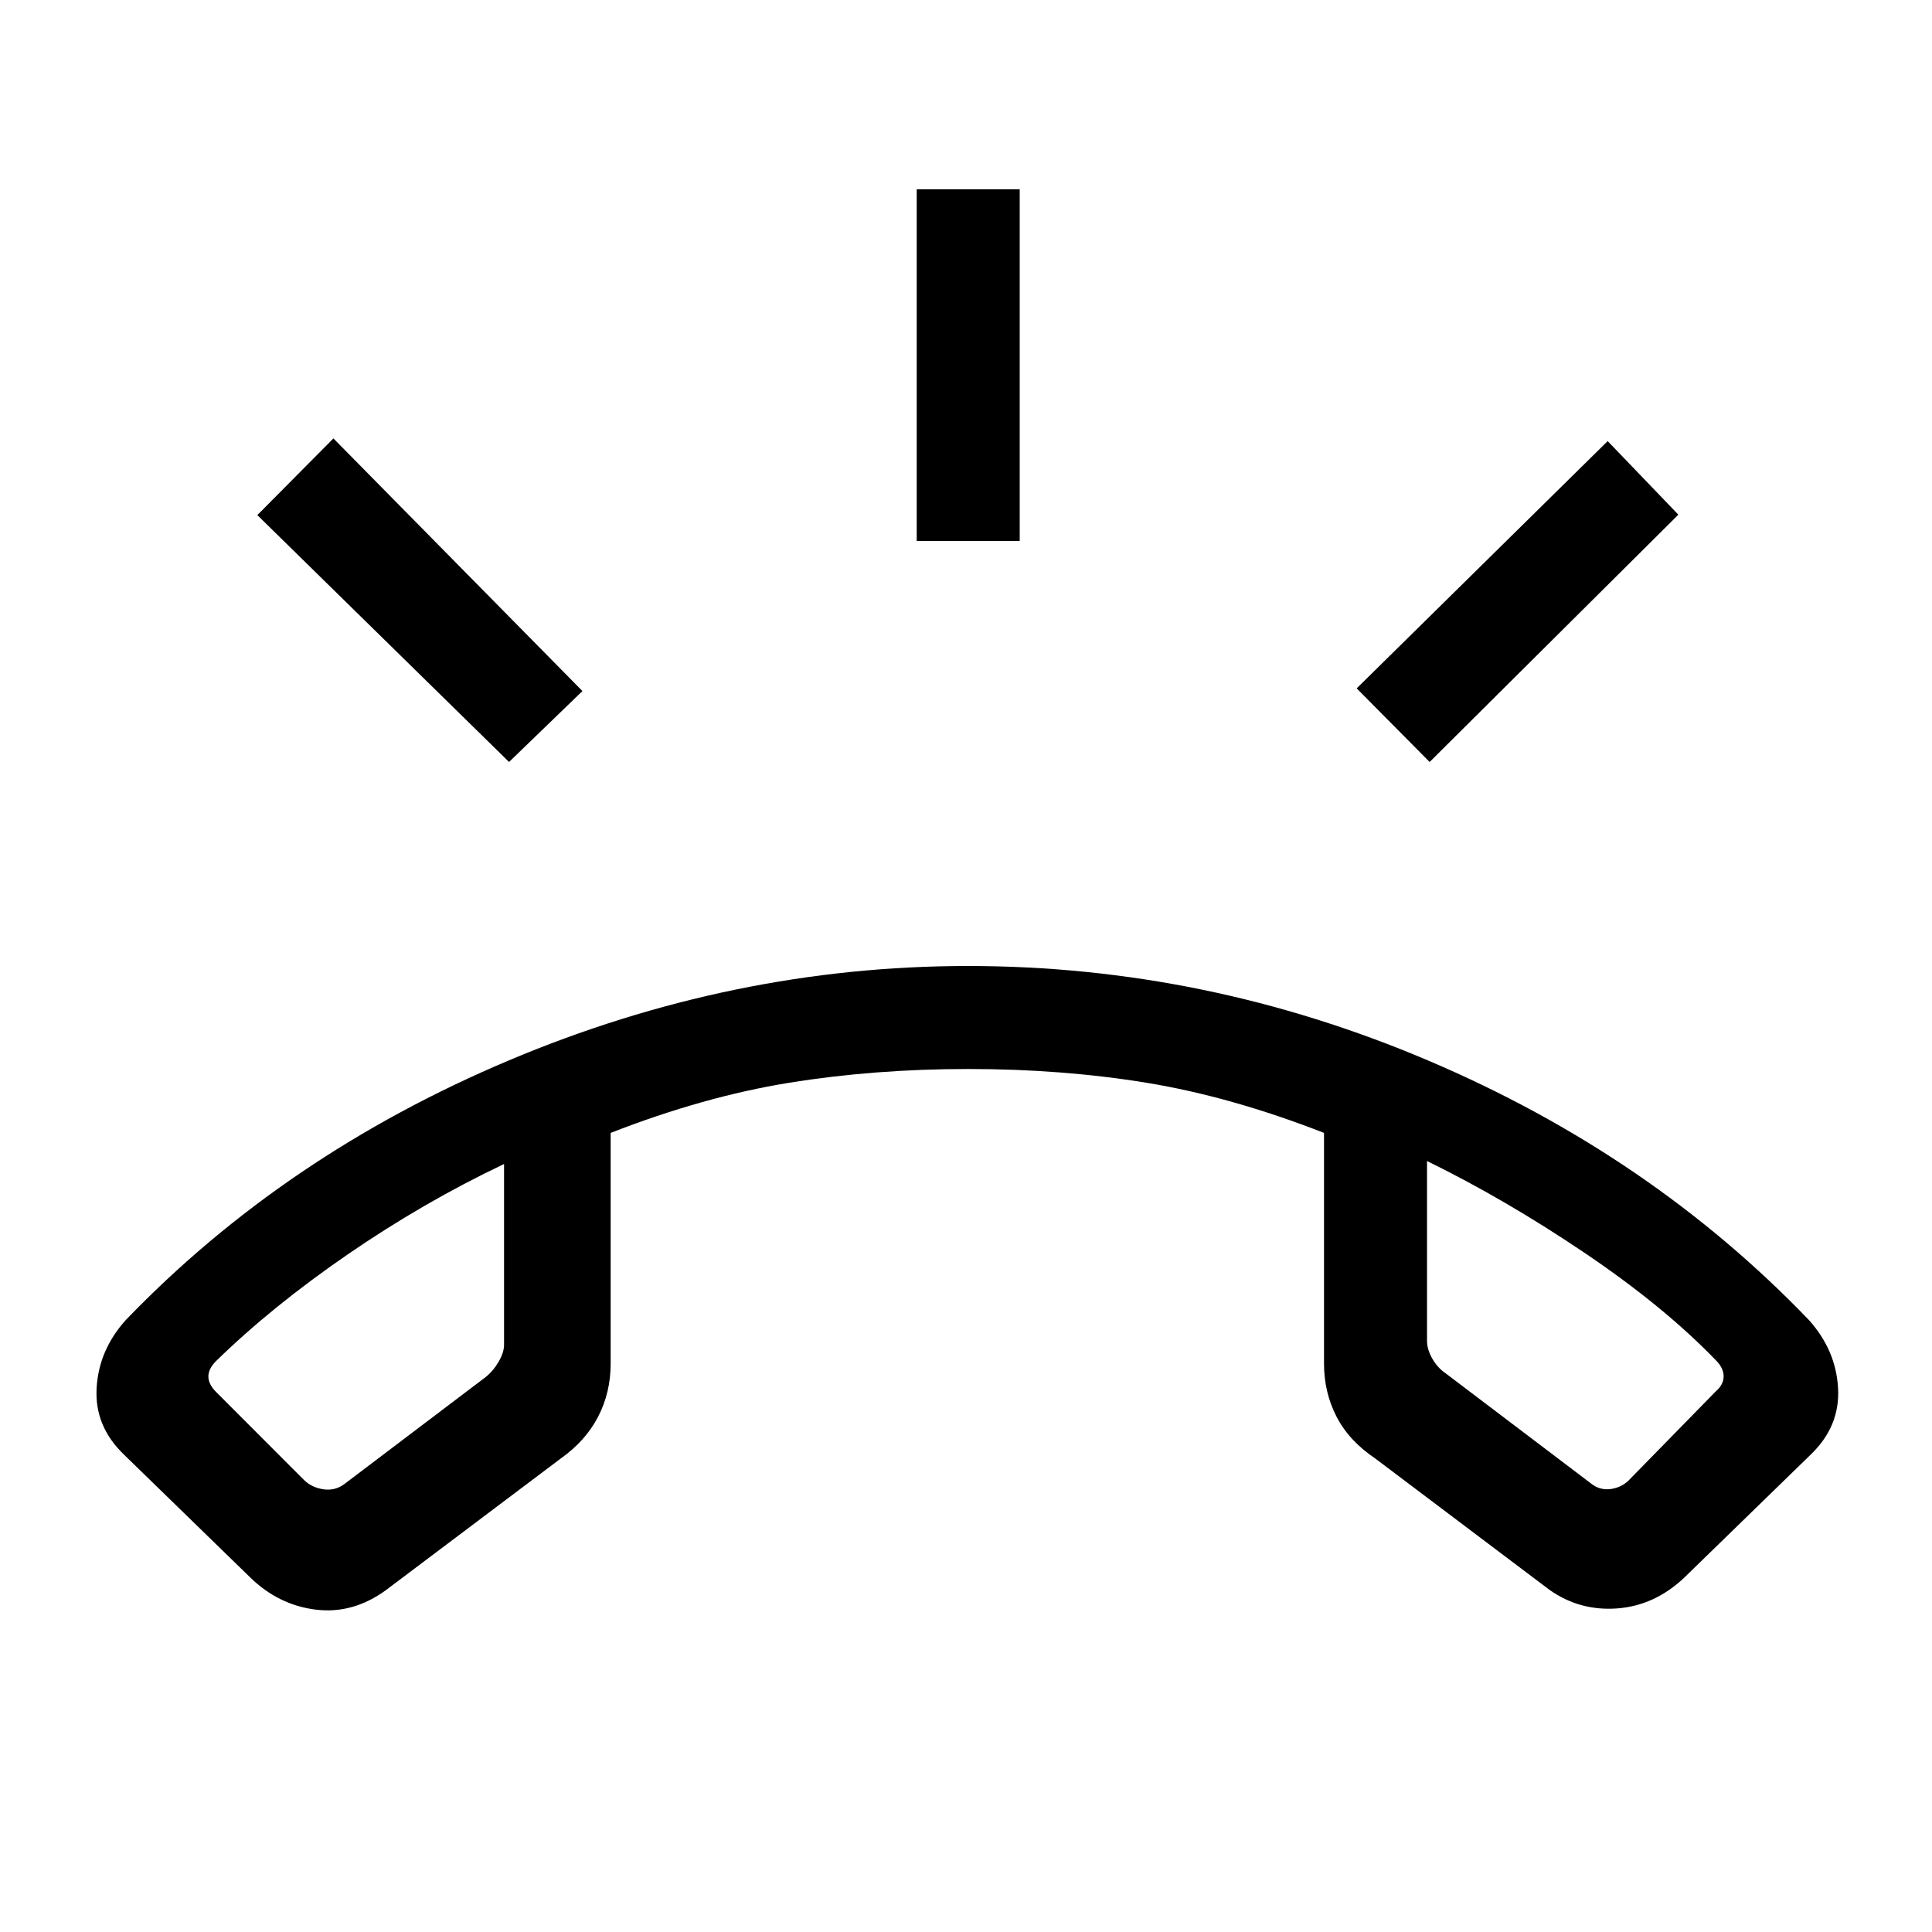 <svg xmlns="http://www.w3.org/2000/svg" height="40" viewBox="0 -960 960 960" width="40"><path d="m124.36-176.15-62.62-60.93Q46.95-251.2 48-270.17q1.05-18.98 14.51-33.93 78.9-81.95 190.19-128.93Q363.99-480 481-480q118.18 0 228.65 46.97 110.46 46.98 189.17 128.93 13.46 14.95 14.51 33.93 1.05 18.97-13.74 33.09l-62.62 60.93q-14.69 13.94-33.33 15.36-18.64 1.41-33.69-9.21l-86.59-65.28q-13.03-8.75-19.24-20.79-6.22-12.05-6.22-26.39v-114.61q-46.23-18.03-88.09-24.89-41.86-6.86-88.64-6.86-46.79 0-89.14 6.86-42.36 6.86-88.59 24.89v114.61q0 14.34-6.22 26.39-6.22 12.04-18.58 20.79l-86.82 65.37q-16.46 12.01-34.92 9.73-18.46-2.28-32.54-15.97Zm126.1-205.47q-40.1 19.08-77.69 44.93-37.59 25.84-65.39 52.97-3.84 3.85-3.84 7.69 0 3.85 3.84 7.7l43.54 43.59q3.85 3.84 9.62 4.74 5.77.9 10.38-2.44l70.31-53.23q3.85-3.07 6.54-7.69 2.69-4.61 2.69-8.46v-89.8Zm458.62-1.48v89.33q0 4.36 2.69 8.98 2.69 4.61 6.54 7.17l71.95 54.52q4.61 3.84 10.38 2.95 5.77-.9 9.62-5.26l42.36-43.28q3.84-3.34 3.84-7.44 0-4.1-3.84-7.95-25.8-26.74-65.13-53.3-39.34-26.57-78.41-45.72Zm-458.62-.05Zm458.62-1.49ZM455.51-691.18v-174.77h51.18v174.77h-51.18Zm254.87 109.8-36.25-36.57 124.72-122.87 35.12 36.56-123.59 122.88Zm-457.43 0L127.87-704.05l37.8-38.1 123.74 125.53-36.46 35.24Z"/></svg>